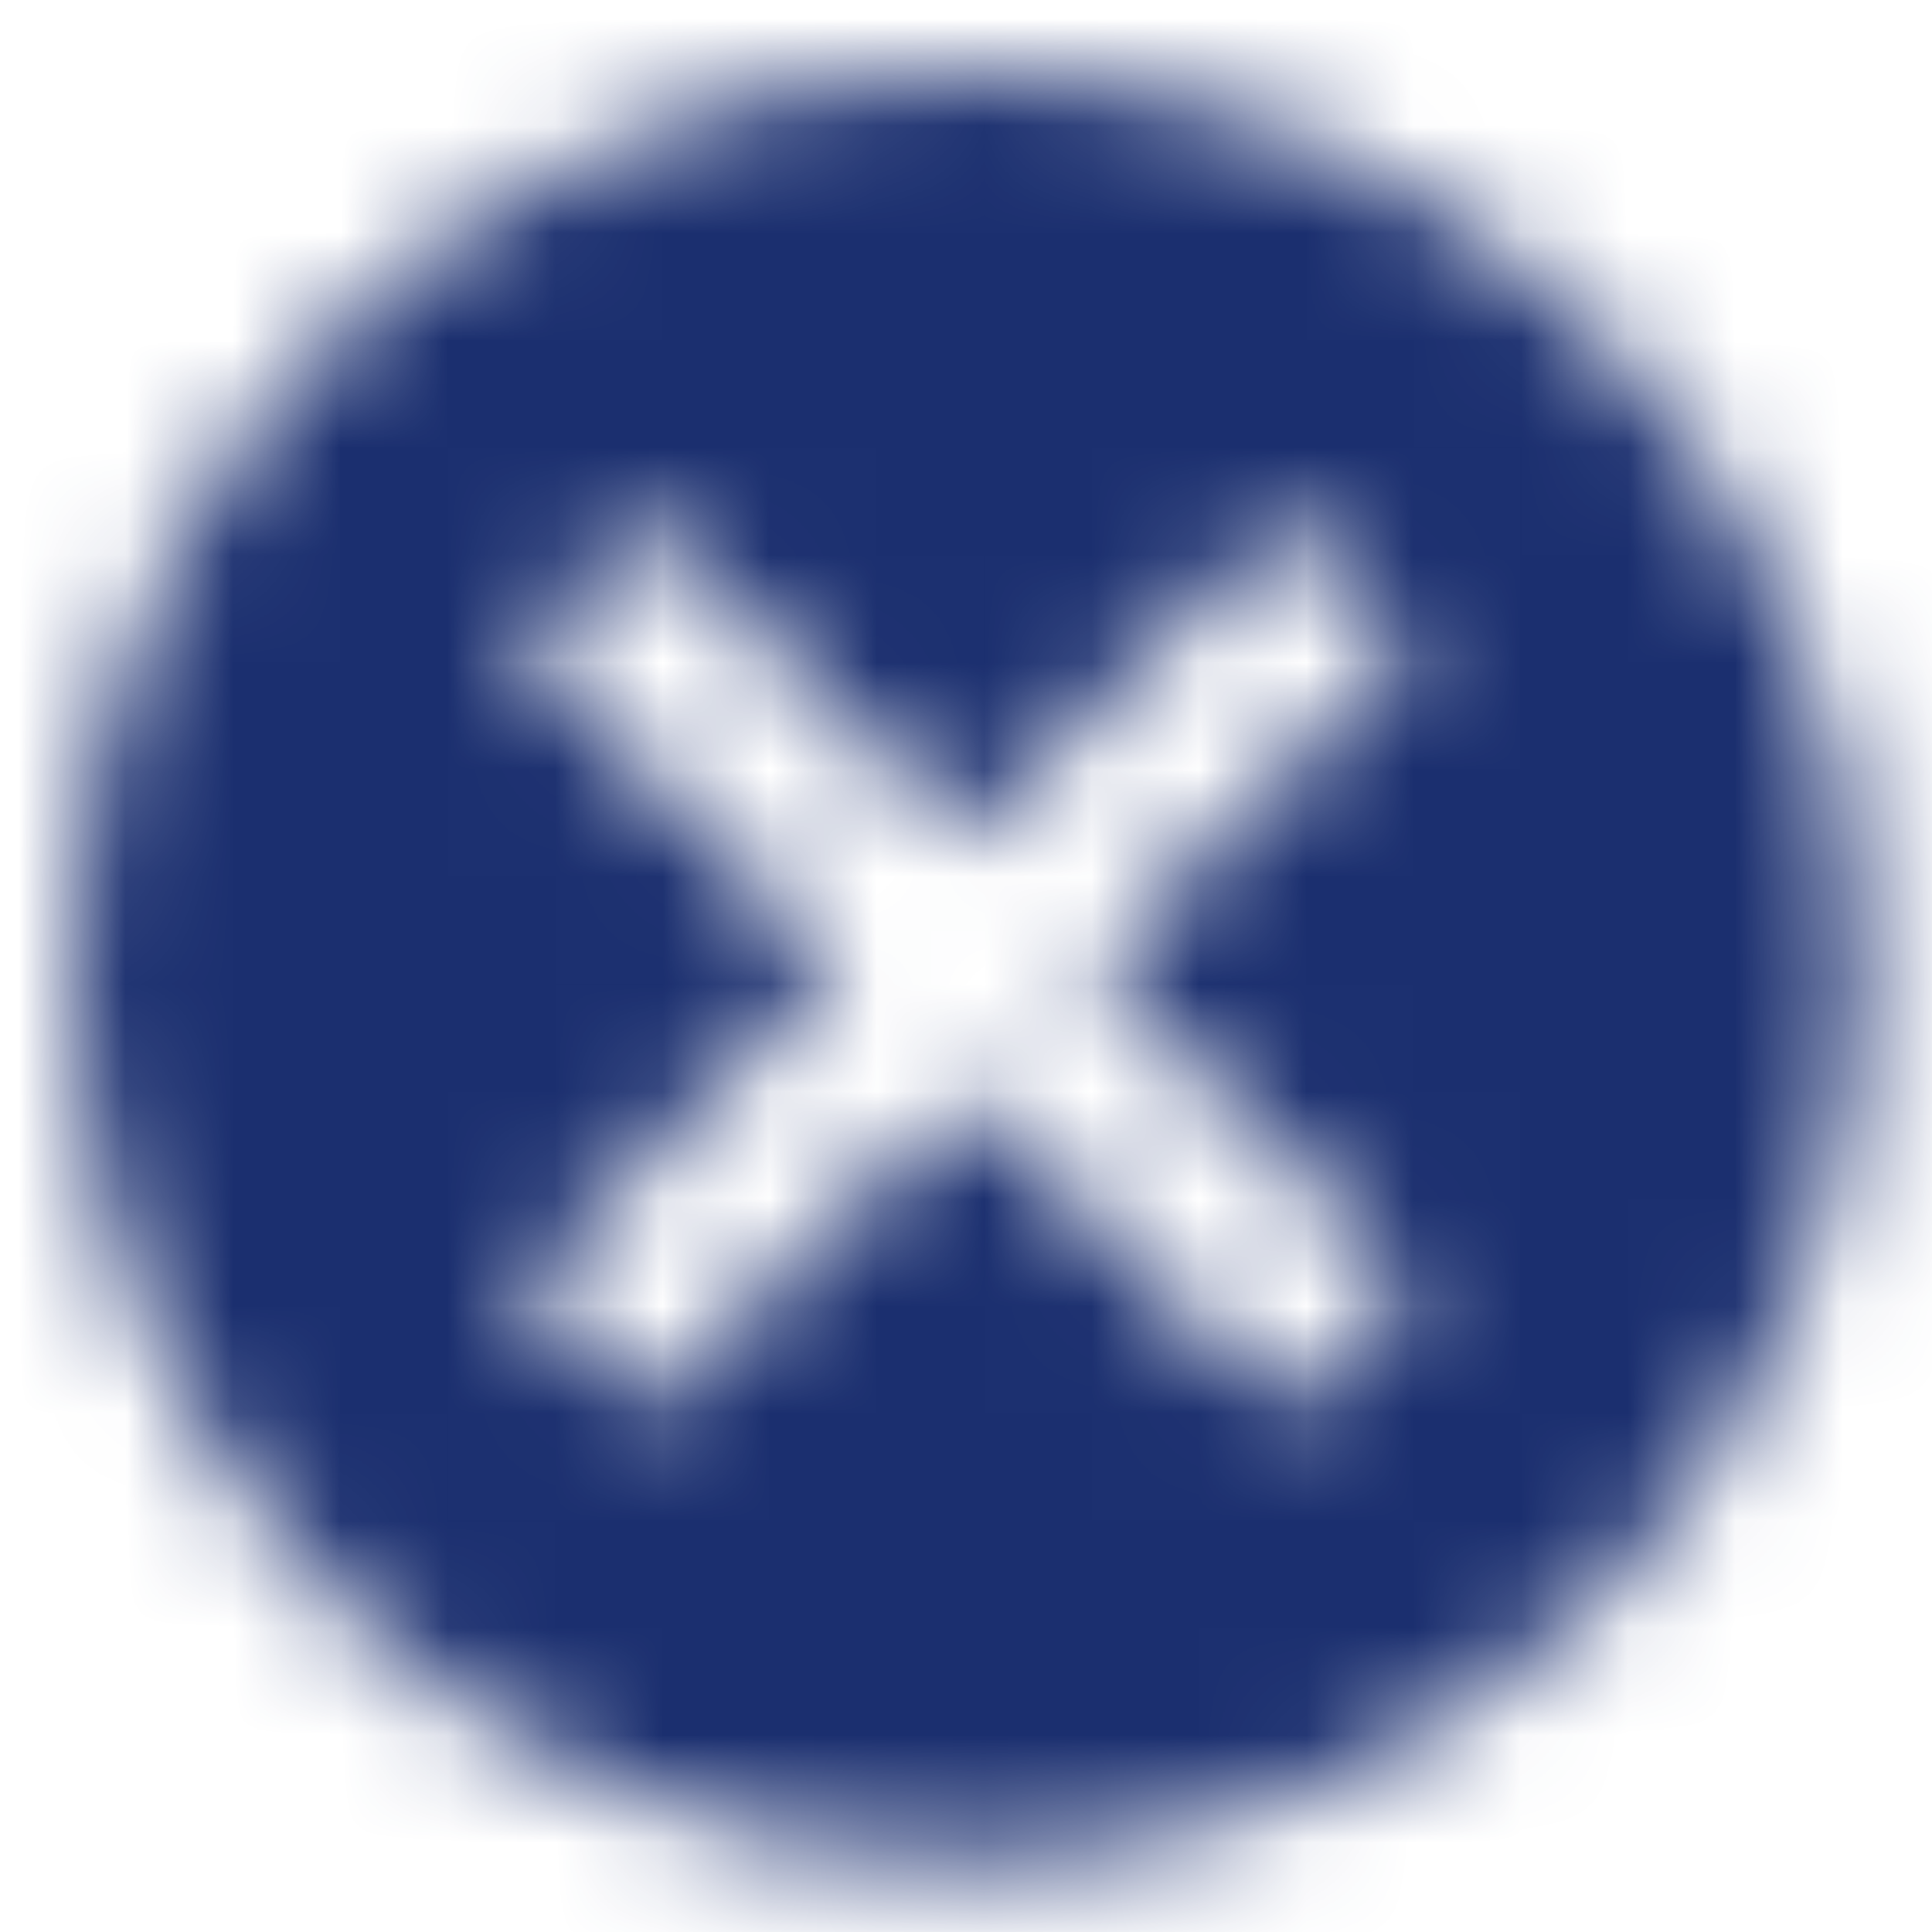 <?xml version="1.0" encoding="UTF-8"?>
<svg width="18px" height="18px" viewBox="0 0 18 18" version="1.1" xmlns="http://www.w3.org/2000/svg" xmlns:xlink="http://www.w3.org/1999/xlink">
    <title>CE00BECA-DD46-4A3E-AD36-90A61648FEF9</title>
    <defs>
        <path d="M8.333,0 C3.725,0 0,3.725 0,8.333 C0,12.942 3.725,16.667 8.333,16.667 C12.942,16.667 16.667,12.942 16.667,8.333 C16.667,3.725 12.942,0 8.333,0 Z M12.5,11.325 L11.325,12.5 L8.333,9.508 L5.342,12.5 L4.167,11.325 L7.158,8.333 L4.167,5.342 L5.342,4.167 L8.333,7.158 L11.325,4.167 L12.5,5.342 L9.508,8.333 L12.5,11.325 Z" id="path-1"></path>
    </defs>
    <g id="Page-1" stroke="none" stroke-width="1" fill="none" fill-rule="evenodd">
        <g id="Araç-Kiralama-Search-Result" transform="translate(-474, -1671)">
            <g id="Group-19" transform="translate(448, 1191)">
                <g id="Group-64" transform="translate(0, 236)">
                    <g id="Group-33" transform="translate(25, 25)">
                        <g transform="translate(0, 217)">
                            <g id="icon/navigation/cancel_24px" transform="translate(1.667, 2.667)">
                                <mask id="mask-2" fill="white">
                                    <use xlink:href="#path-1"></use>
                                </mask>
                                <g fill-rule="nonzero"></g>
                                <g id="↳-Color" mask="url(#mask-2)" fill="#1B2F6F">
                                    <g transform="translate(-1.667, -1.667)" id="Rectangle">
                                        <rect x="0" y="0" width="20" height="20"></rect>
                                    </g>
                                </g>
                            </g>
                        </g>
                    </g>
                </g>
            </g>
        </g>
    </g>
</svg>